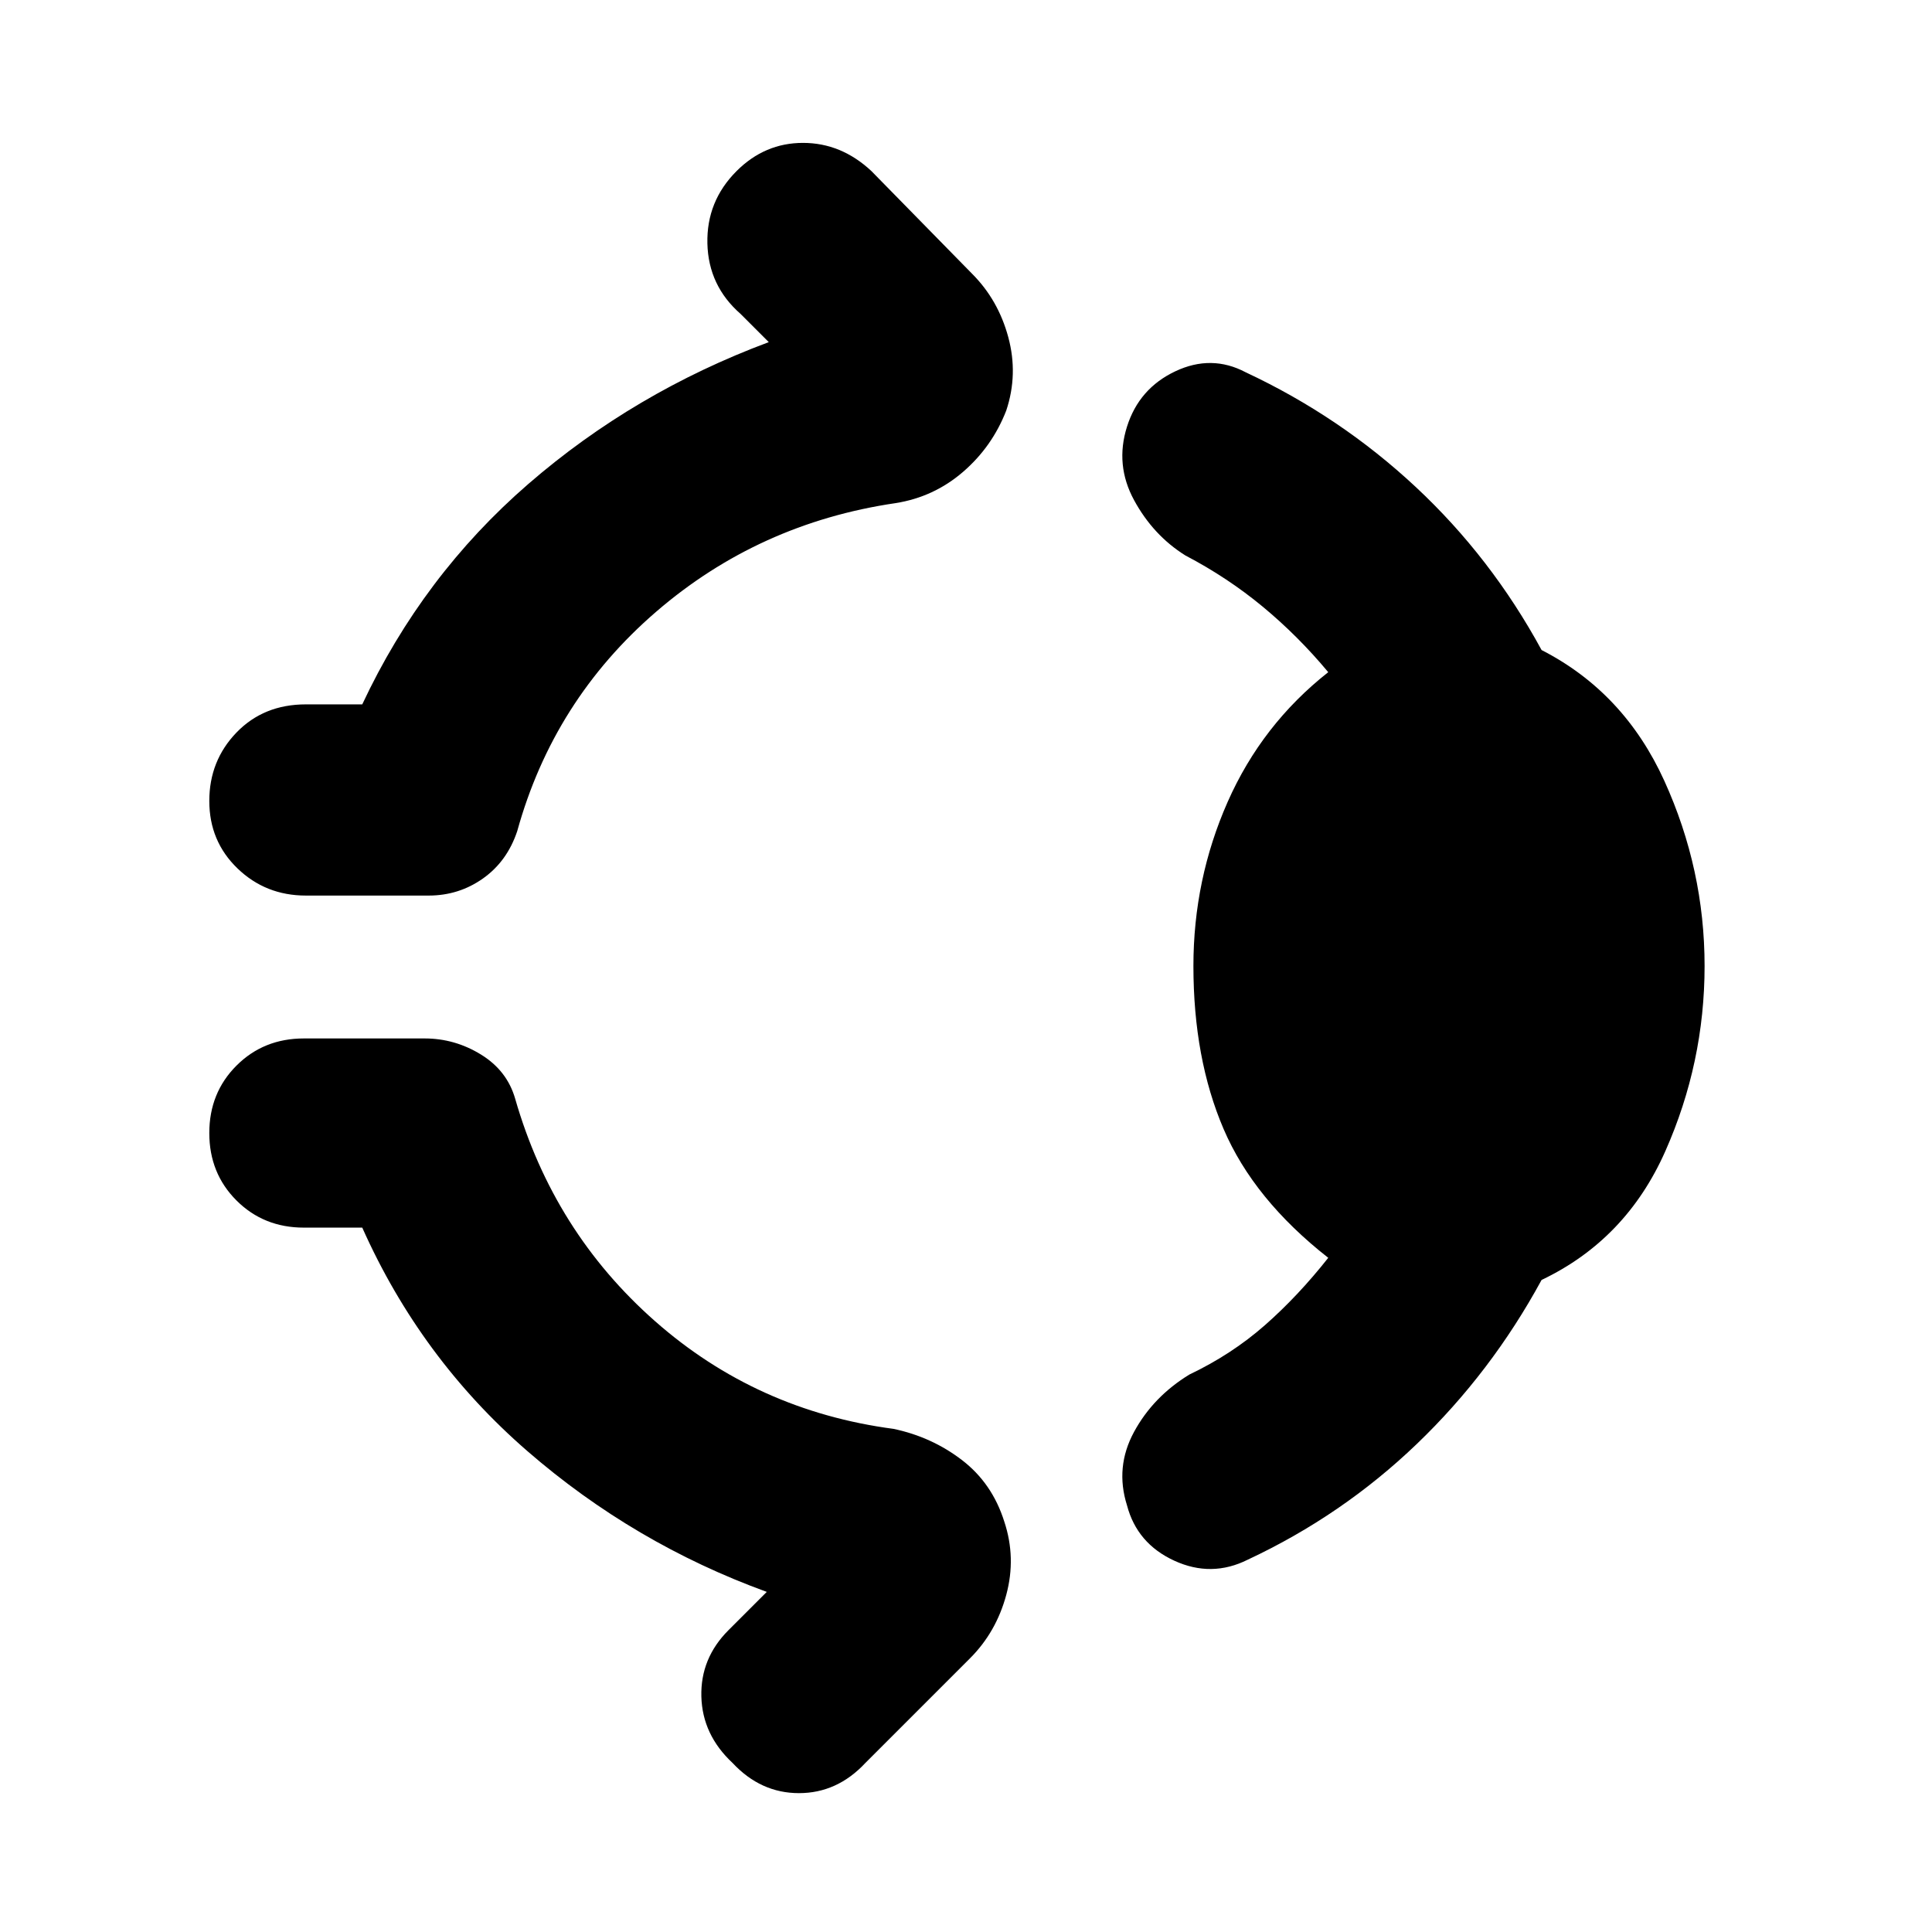<svg xmlns="http://www.w3.org/2000/svg" width="48" height="48" viewBox="0 96 960 960"><path d="M366 181q14-14 33-14t34 14l50 51q13 13 18 31.5t-1 36.5q-7 18-21.5 30.5T445 346q-68 10-119 54t-69 109q-5 15-17 23.5t-27 8.5h-61q-20 0-34-13.5T104 494q0-20 13.5-34t34.5-14h28q30-64 82.5-109.5T382 266l-14-14q-16-14-16.5-35t14.5-36Zm227 395q0-43 17-81.5t50-64.5q-15-18-32.5-32.5T589 372q-16-10-25.5-27.5T560 308q6-19 24-27.5t35 .5q47 22 84.5 57t62.5 81q41 21 61 65t20 92q0 48-19.5 92T766 732q-25 46-62 81.5T620 871q-18 9-36.5.5T560 844q-6-19 3.5-36.5T591 779q21-10 37.5-24.5T660 721q-37-29-52-64t-15-81ZM364 972q-15-14-15.5-33t13.5-33l19-19q-66-24-119-70t-82-111h-29q-20 0-33.5-13.5T104 659q0-20 13.5-33.5T151 612h60q15 0 28 8t17 22q19 66 69.5 110.5T444 806q19 4 34 15.5t21 30.5q6 18 1 36.5T482 920l-52 52q-14 15-33 15t-33-15Z"/></svg>